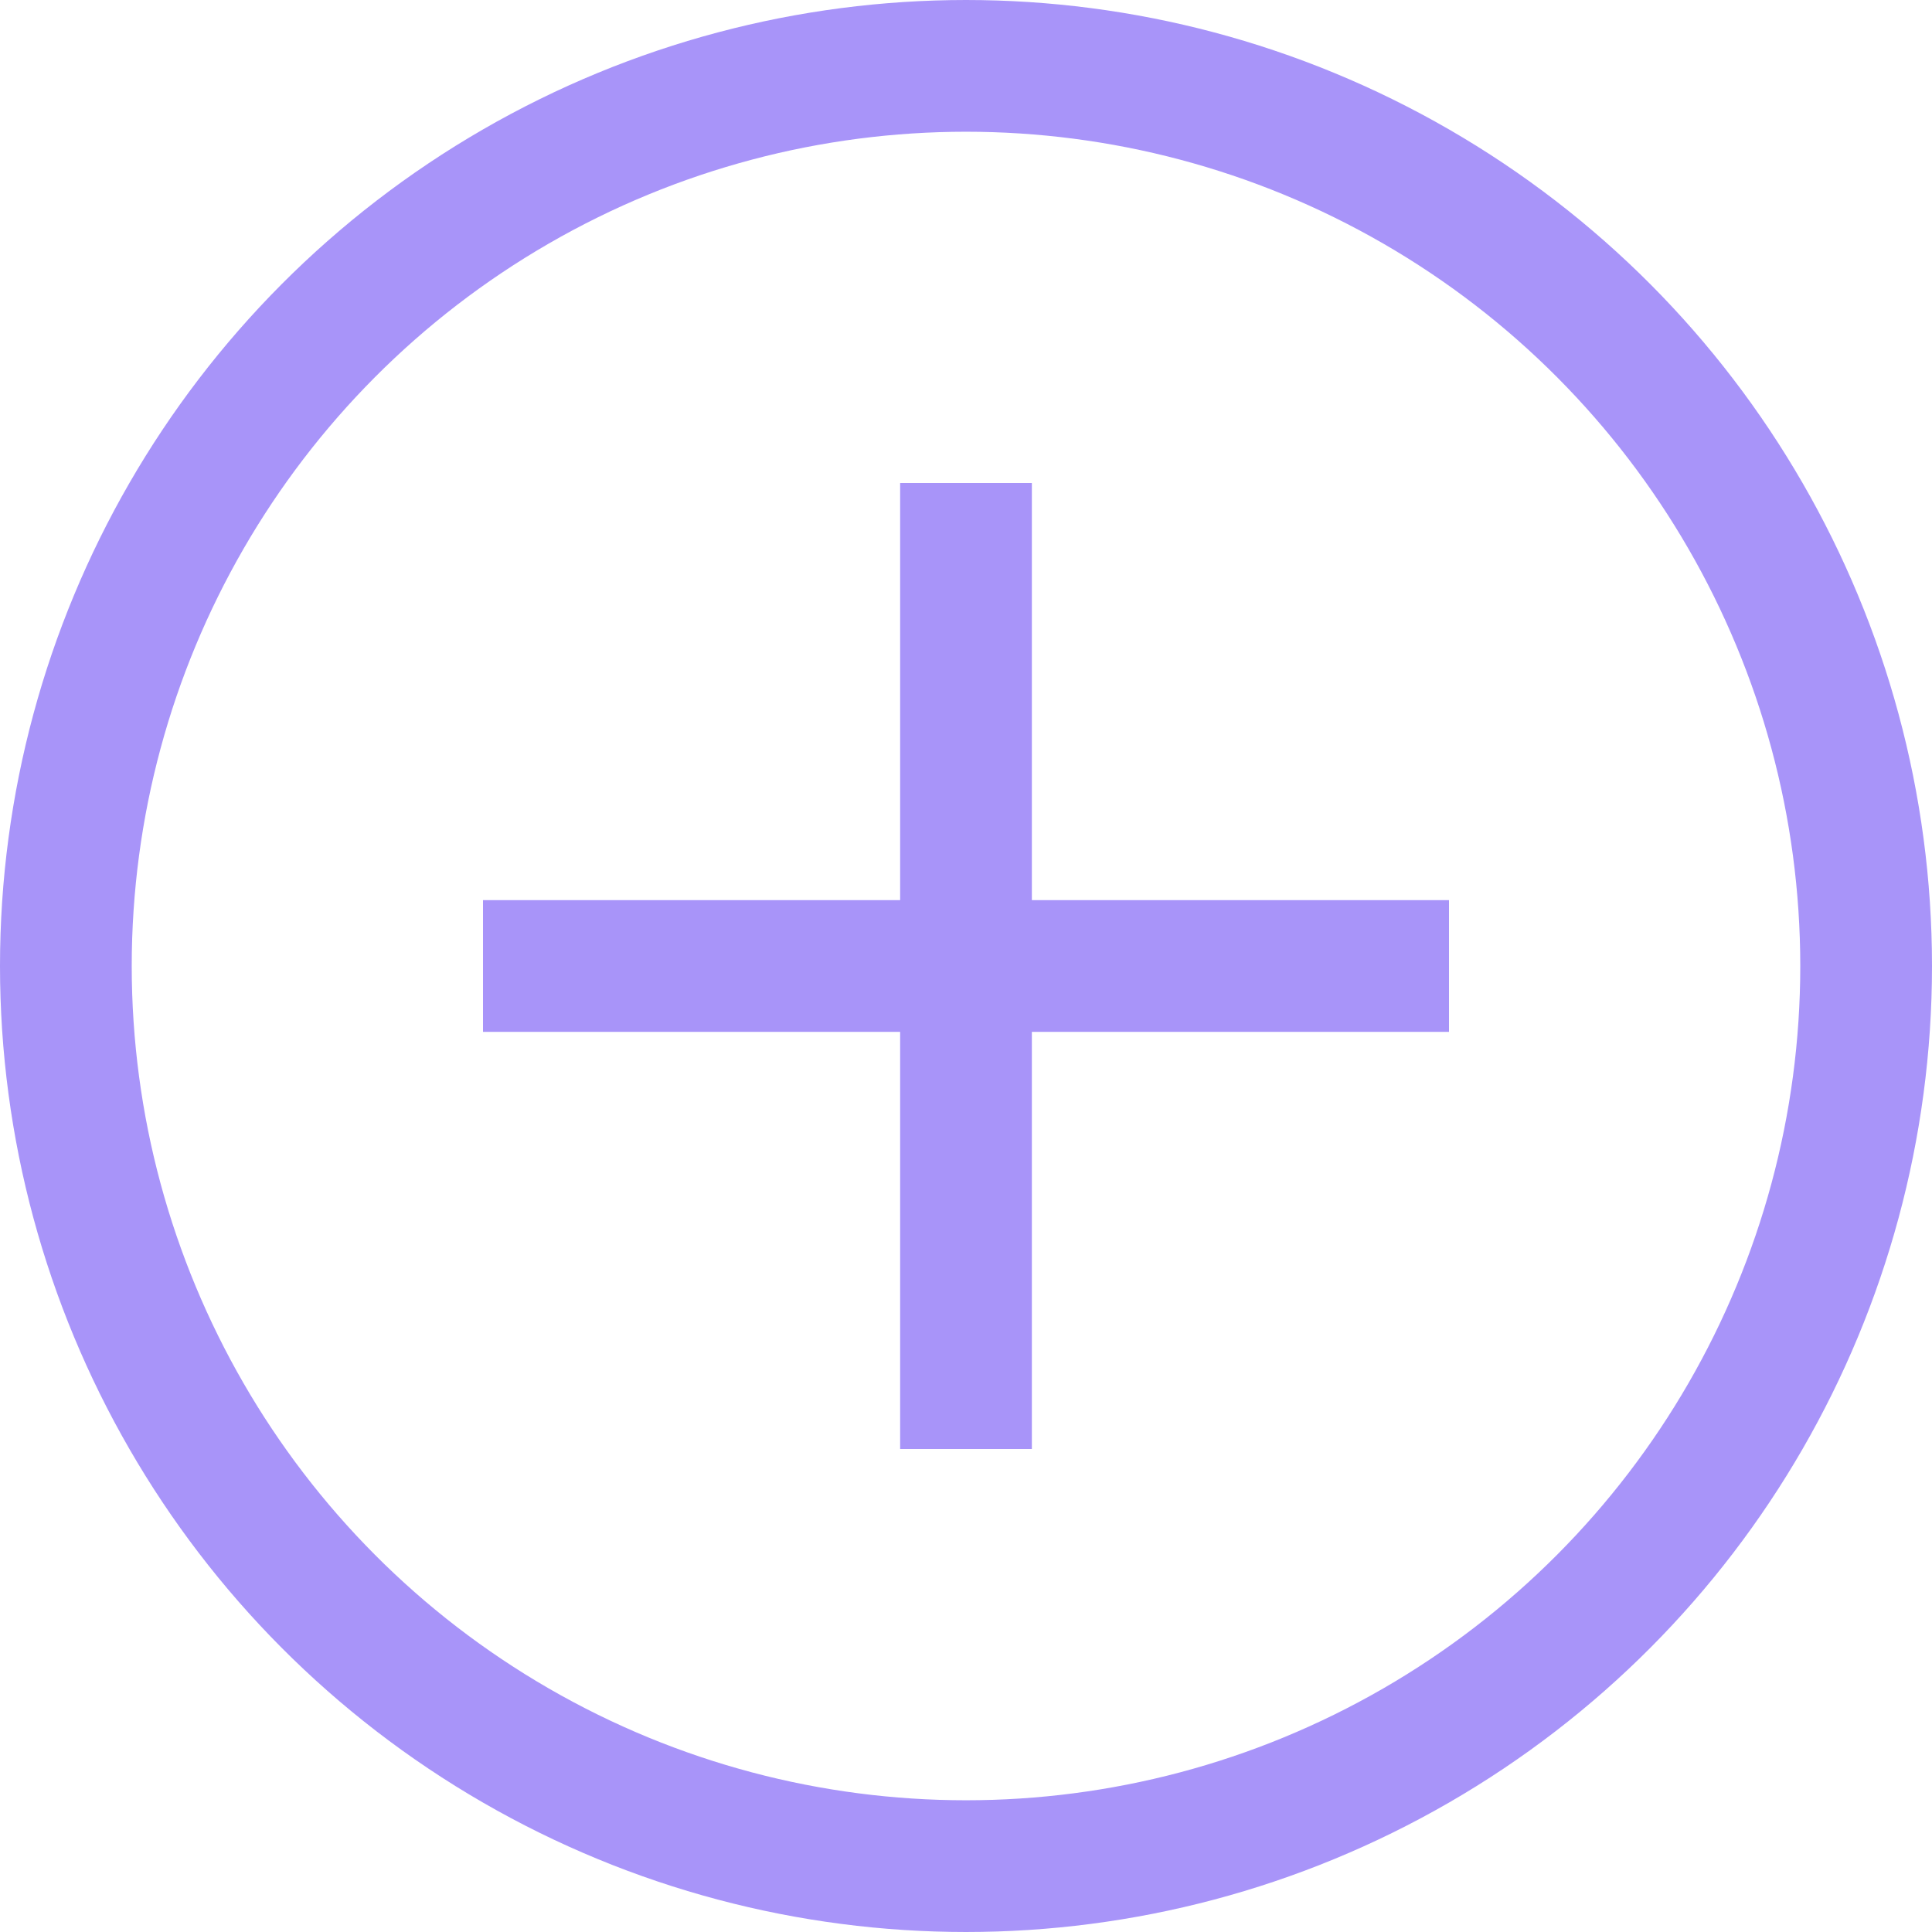 <svg width="22" height="22" viewBox="0 0 22 22" fill="none" xmlns="http://www.w3.org/2000/svg">
<circle cx="11" cy="11" r="10.25" stroke="#A894F9" stroke-width="1.5"/>
<line x1="11" y1="5.5" x2="11" y2="16.5" stroke="#A894F9" stroke-width="1.5"/>
<line x1="5.5" y1="11" x2="16.5" y2="11" stroke="#A894F9" stroke-width="1.5"/>
</svg>
